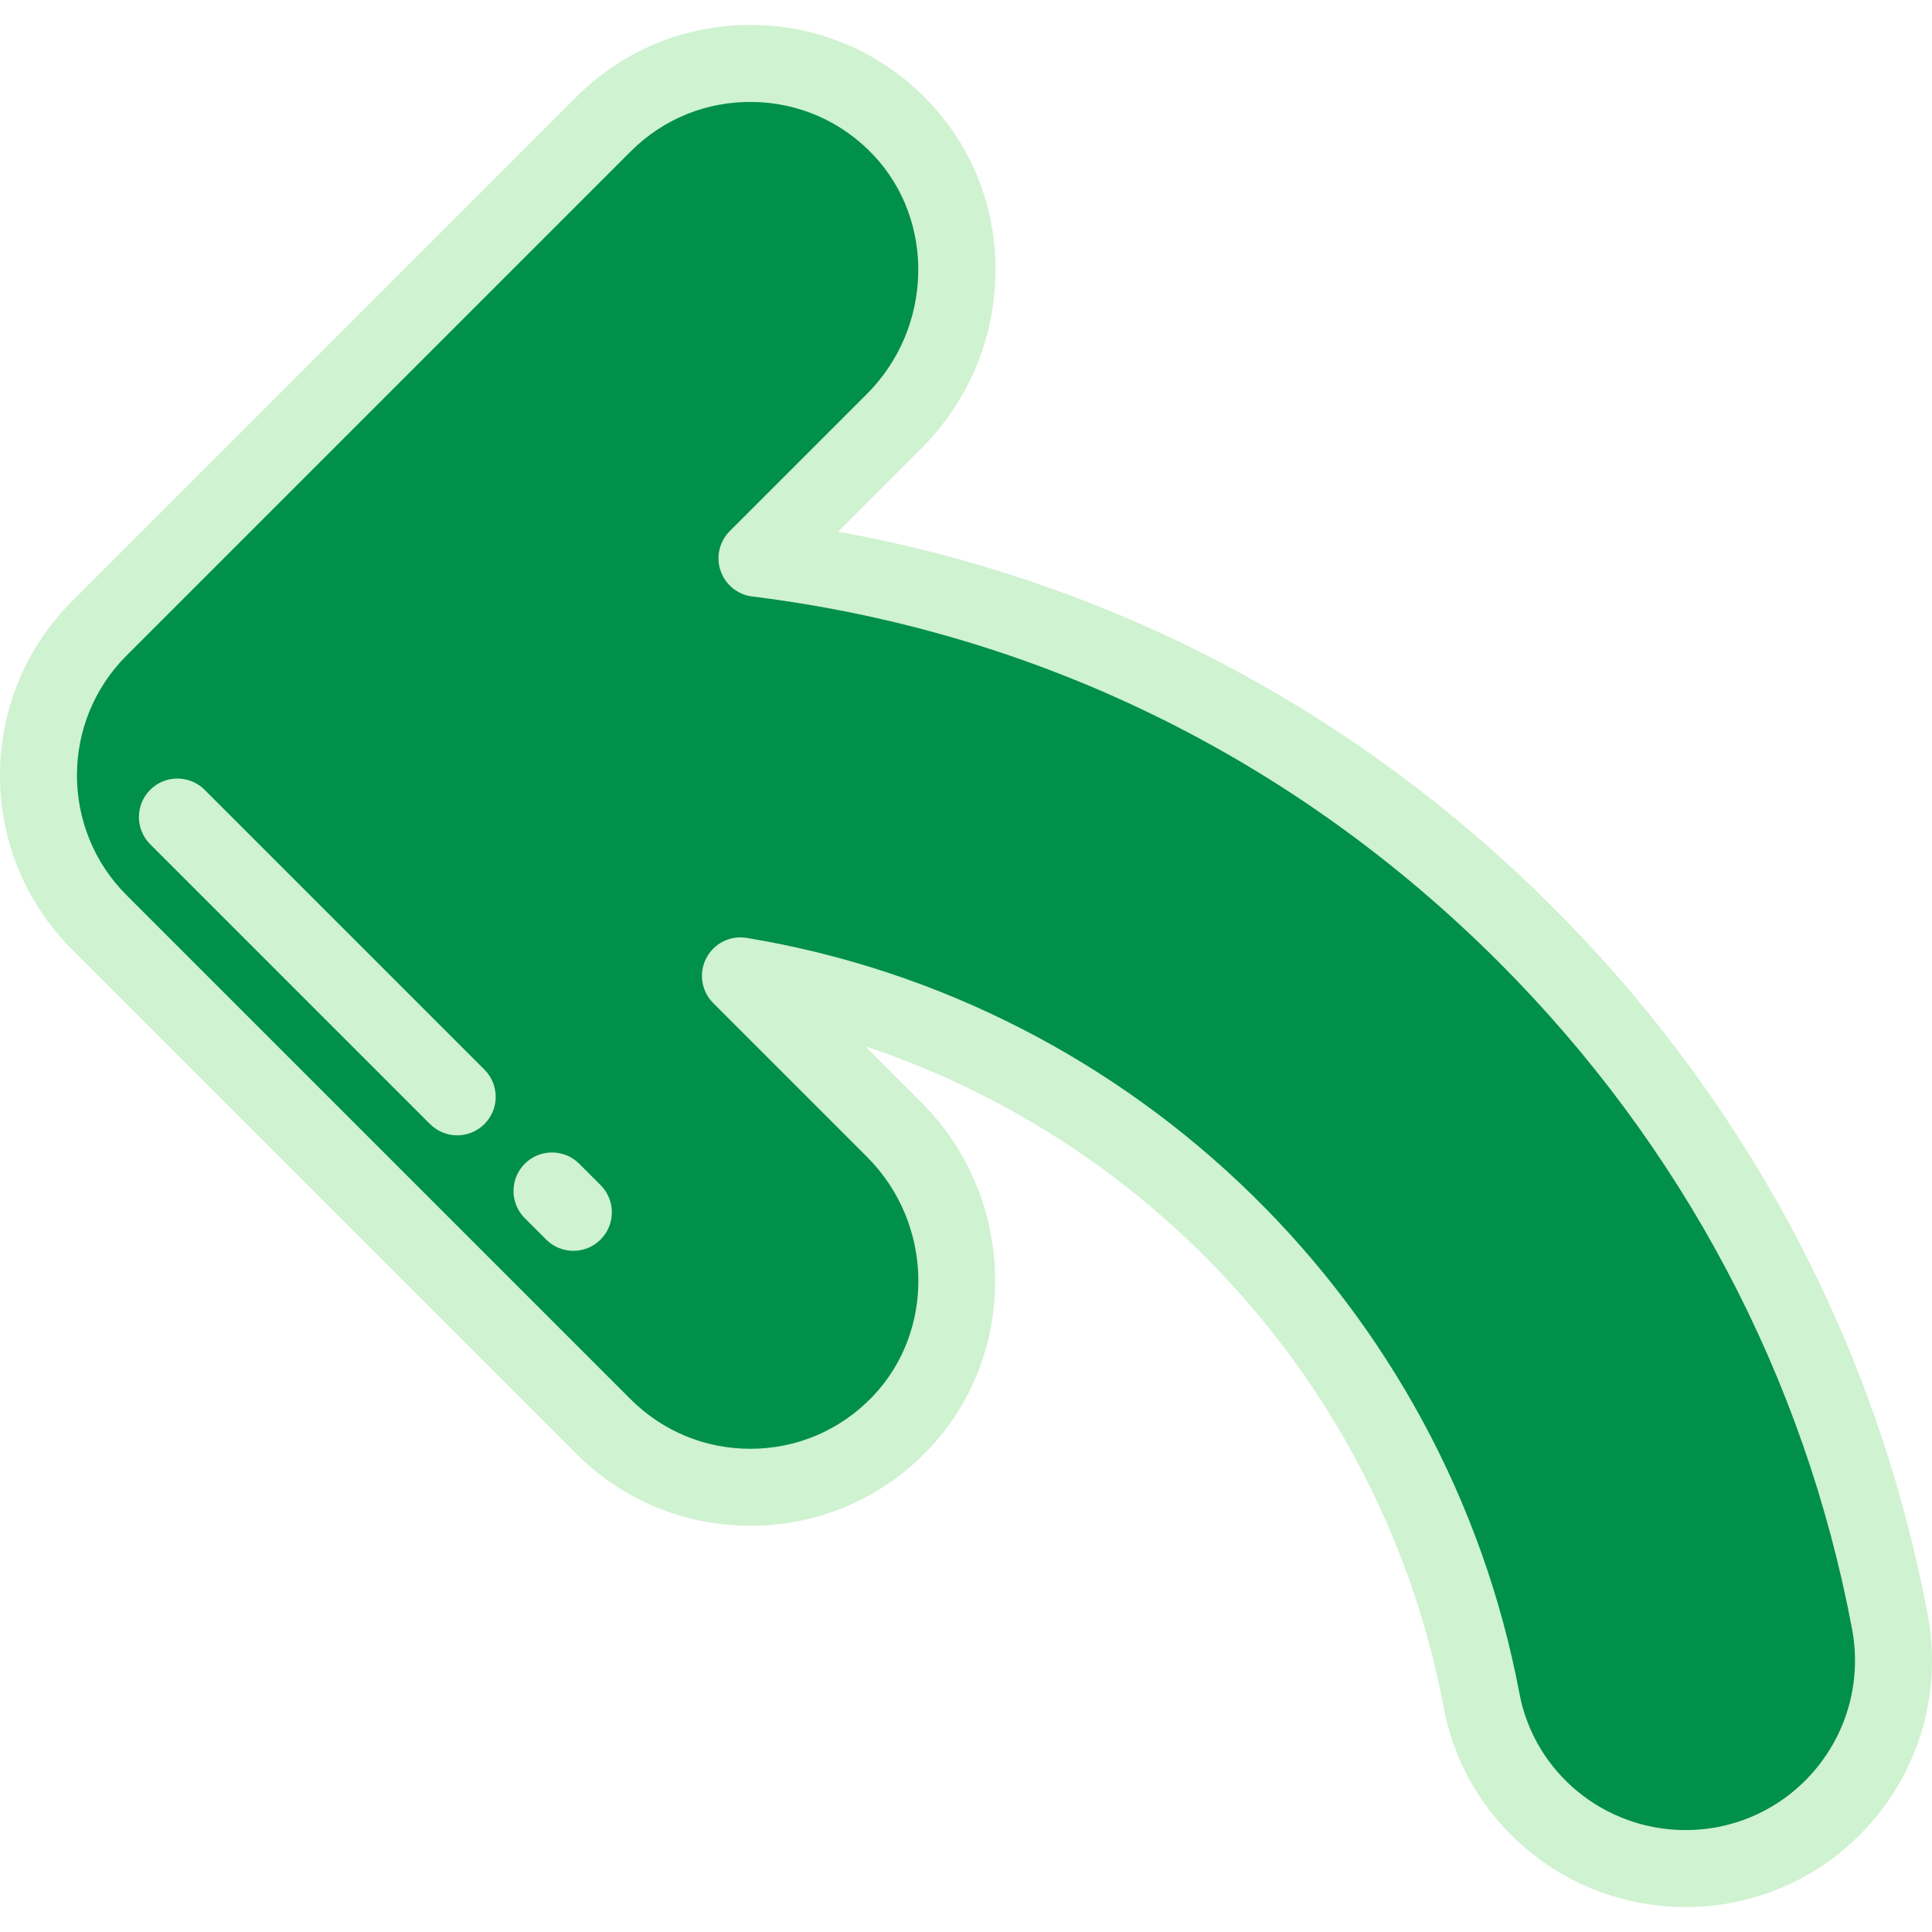 <!DOCTYPE svg PUBLIC "-//W3C//DTD SVG 1.1//EN" "http://www.w3.org/Graphics/SVG/1.1/DTD/svg11.dtd">
<!-- Uploaded to: SVG Repo, www.svgrepo.com, Transformed by: SVG Repo Mixer Tools -->
<svg height="800px" width="800px" version="1.1" id="Layer_1" xmlns="http://www.w3.org/2000/svg" xmlns:xlink="http://www.w3.org/1999/xlink" viewBox="0 0 512 512" xml:space="preserve" fill="#000000">
<g id="SVGRepo_bgCarrier" stroke-width="0"/>
<g id="SVGRepo_tracerCarrier" stroke-linecap="round" stroke-linejoin="round"/>
<g id="SVGRepo_iconCarrier"> <path style="fill:#009048;" d="M446.701,495.188c34.546,0,60.518-31.418,54.137-65.37c-12.887-68.568-46.02-131.647-96.429-182.055 c-55.694-55.695-126.858-90.299-203.801-99.809l36.347-36.347c21.213-21.213,22.512-55.775,1.889-77.561 c-21.396-22.604-57.076-22.973-78.941-1.11L26.293,166.545c-21.5,21.5-21.5,56.36,0,77.861l133.609,133.609 c10.751,10.75,24.84,16.125,38.93,16.125c14.487,0,28.974-5.682,39.831-17.046c20.788-21.759,19.596-56.443-1.682-77.723 l-40.758-40.758c99.089,16.381,177.881,93.71,196.418,192.061C397.523,476.567,420.355,495.188,446.701,495.188L446.701,495.188z"/> <g> <path style="fill:#cff2d0;" d="M446.701,505.388c-31.363,0-58.313-22.214-64.081-52.82 c-15.543-82.467-75.262-149.319-153.311-175.291l14.887,14.887c25.3,25.301,26.127,66.563,1.844,91.981 c-12.444,13.026-29.209,20.2-47.205,20.2c-17.43,0-33.817-6.787-46.143-19.112L19.082,251.621 c-25.443-25.444-25.443-66.843,0-92.287L152.691,25.725c12.565-12.564,29.262-19.35,47.045-19.107 c17.765,0.244,34.284,7.496,46.516,20.418c11.8,12.465,18.026,28.908,17.532,46.298c-0.489,17.172-7.455,33.327-19.617,45.489 l-22.084,22.084c71.912,13,137.089,47.195,189.54,99.644c51.578,51.577,85.895,116.374,99.24,187.383 c3.609,19.203-1.471,38.835-13.936,53.862C484.49,496.788,466.183,505.388,446.701,505.388z M196.222,248.415 c0.553,0,1.109,0.045,1.667,0.138c103.124,17.048,185.418,97.517,204.778,200.235c3.952,20.975,22.473,36.2,44.034,36.2 c13.392,0,25.976-5.911,34.526-16.217c8.577-10.34,12.072-23.851,9.587-37.07c-12.583-66.955-44.955-128.066-93.616-176.725 c-54.079-54.08-122.49-87.586-197.84-96.898c-3.869-0.478-7.127-3.12-8.395-6.806s-0.323-7.772,2.433-10.529l36.347-36.347 c17.463-17.462,18.223-45.876,1.695-63.337c-8.414-8.888-19.771-13.876-31.981-14.043c-12.239-0.168-23.702,4.496-32.34,13.133 L33.507,173.76c-17.489,17.489-17.489,45.947,0,63.436l133.609,133.609c8.473,8.472,19.737,13.138,31.719,13.138 c12.371,0,23.896-4.934,32.454-13.891c16.688-17.468,16.007-45.938-1.519-63.464l-40.758-40.758 c-3.133-3.133-3.885-7.931-1.859-11.875C188.919,250.517,192.448,248.415,196.222,248.415z"/> <path style="fill:#cff2d0;" d="M121.167,300.875c-2.61,0-5.22-0.997-7.212-2.988l-74.154-74.153 c-3.983-3.983-3.984-10.442,0-14.426c3.983-3.982,10.442-3.982,14.425,0l74.154,74.153c3.983,3.983,3.984,10.442,0,14.426 C126.389,299.878,123.777,300.875,121.167,300.875z"/> <path style="fill:#cff2d0;" d="M151.949,331.48c-2.61,0-5.221-0.997-7.212-2.988l-5.665-5.665c-3.983-3.983-3.983-10.442,0-14.426 c3.983-3.982,10.442-3.982,14.426,0l5.665,5.665c3.983,3.983,3.983,10.442,0,14.426C157.169,330.483,154.559,331.48,151.949,331.48 z"/> </g> </g>
</svg>